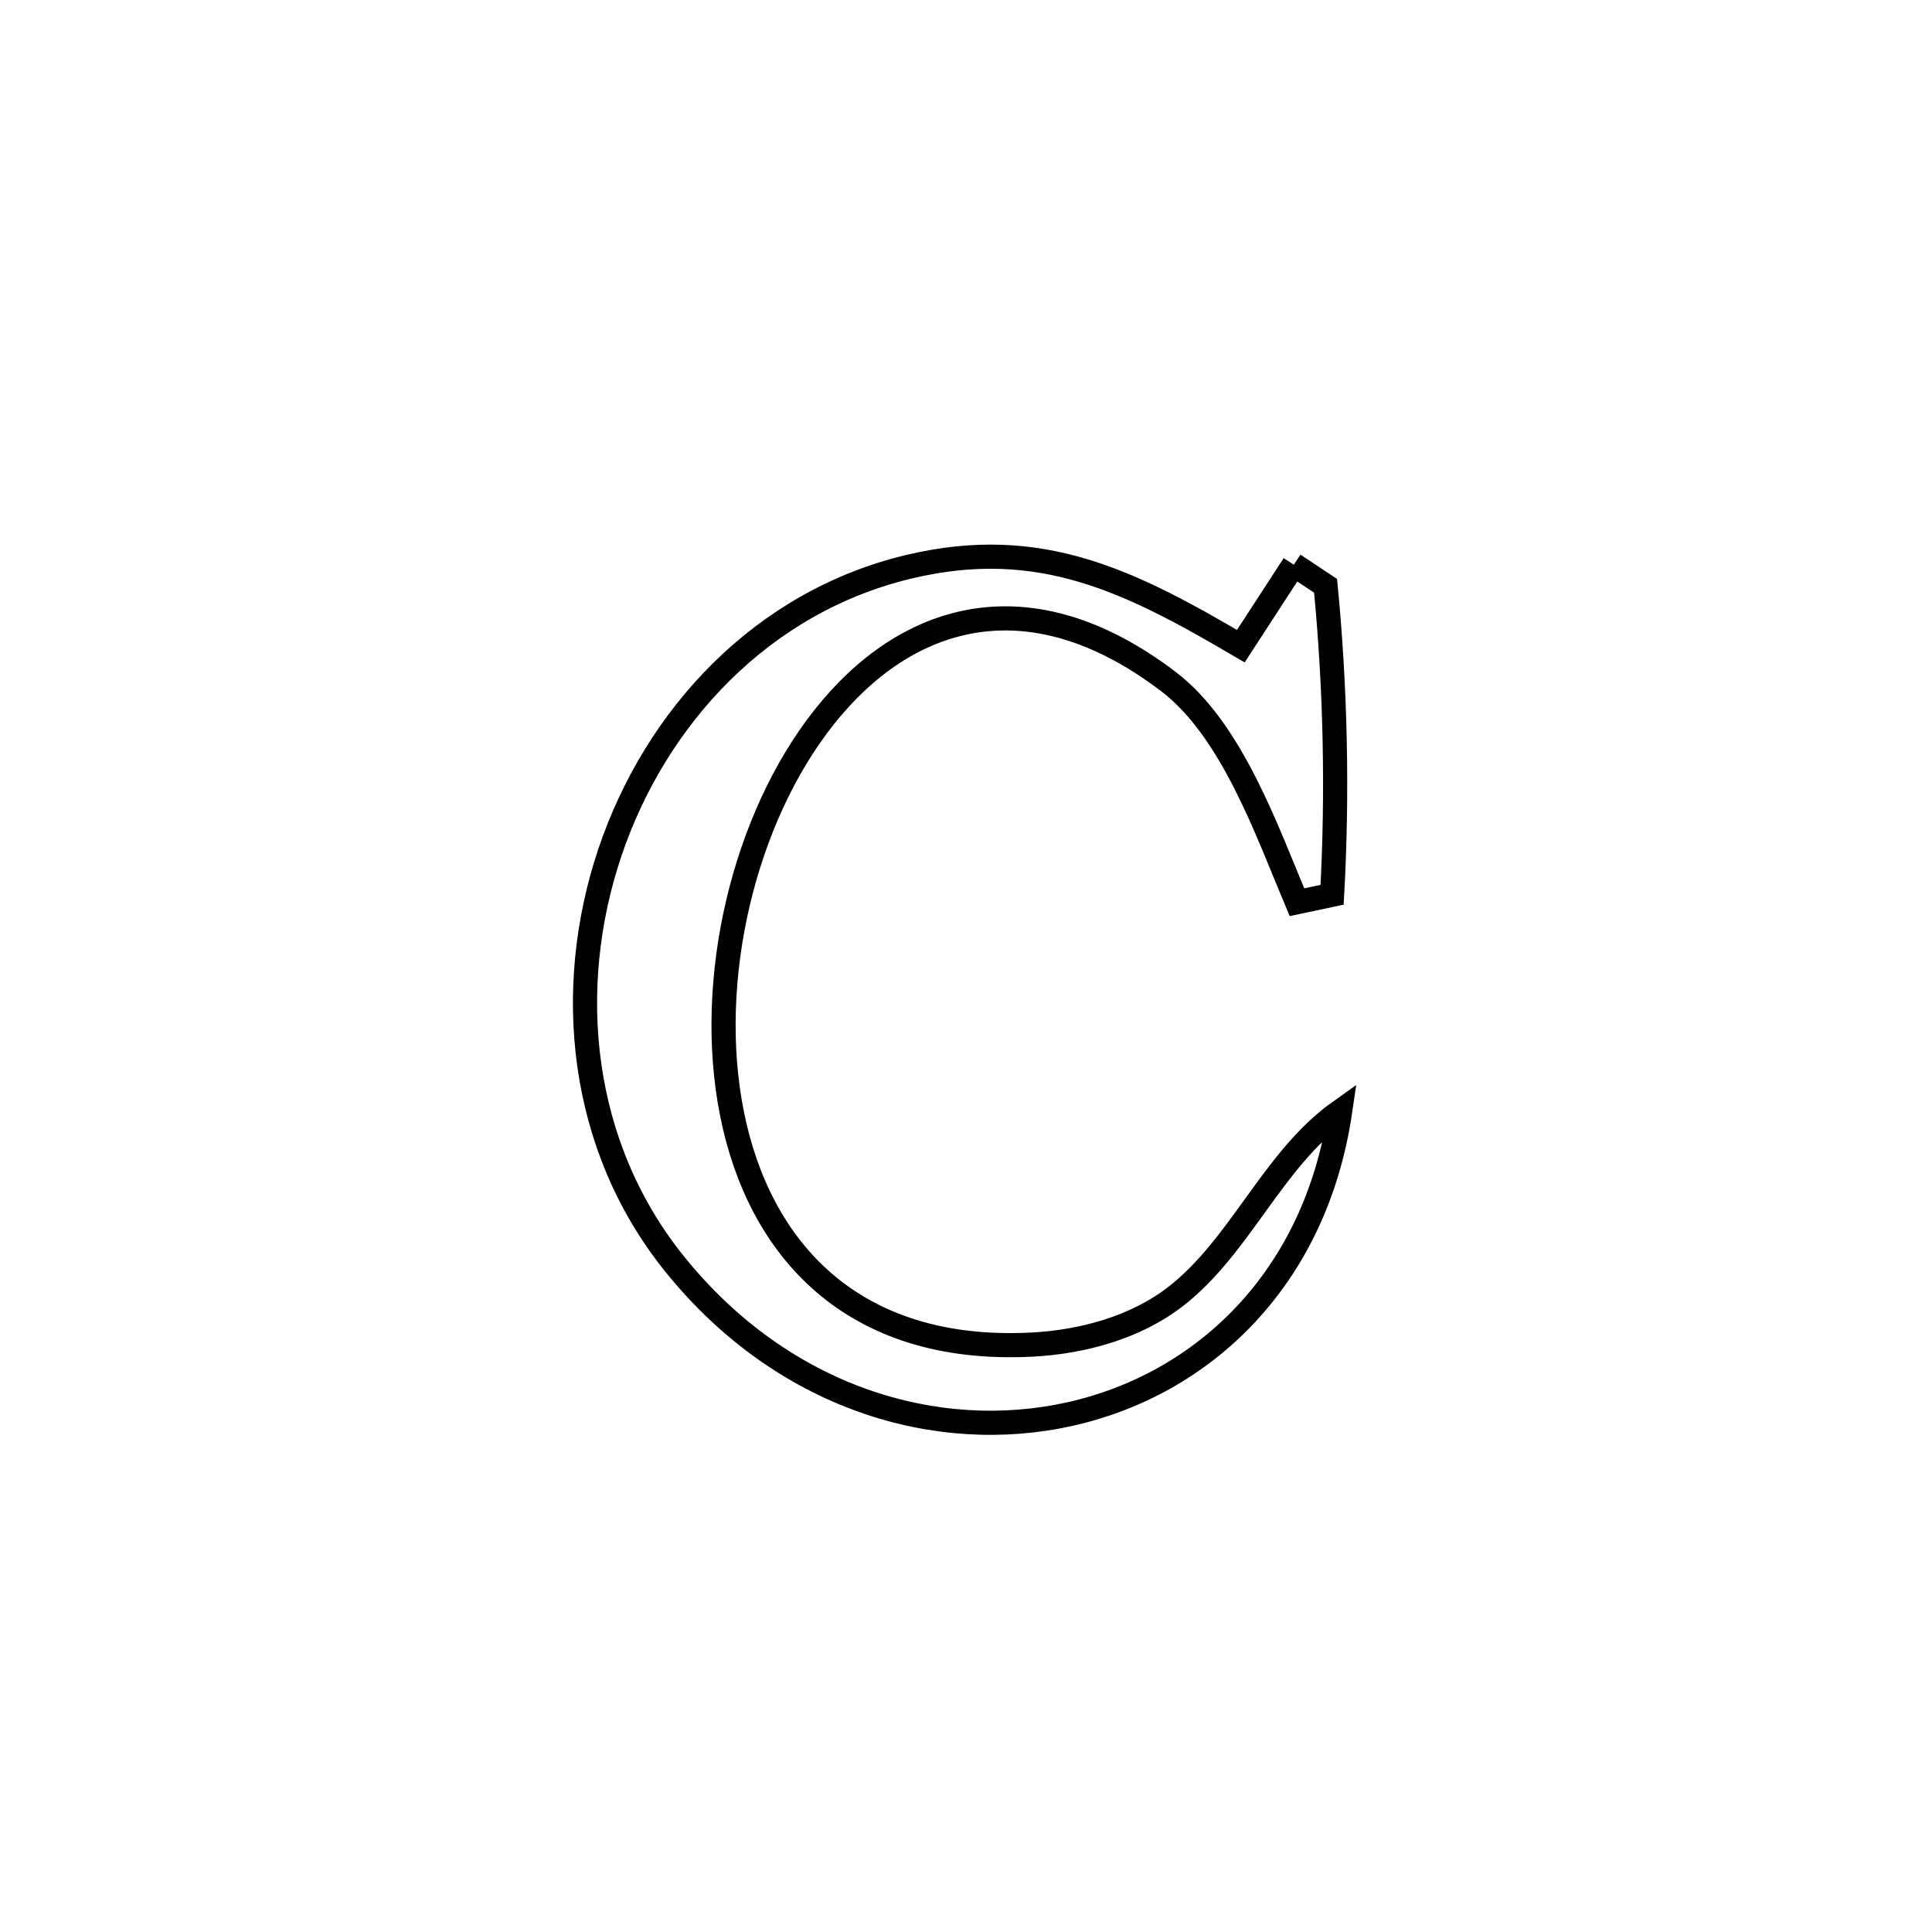 <svg xmlns="http://www.w3.org/2000/svg" viewBox="0.0 0.0 24.0 24.0" height="200px" width="200px"><path fill="none" stroke="black" stroke-width=".3" stroke-opacity="1.0"  filling="0" d="M16.072 7.015 L16.072 7.015 C16.203 7.102 16.335 7.189 16.467 7.277 L16.467 7.277 C16.59 8.55 16.618 9.837 16.548 11.115 L16.548 11.115 C16.402 11.146 16.257 11.177 16.111 11.208 L16.111 11.208 C15.736 10.317 15.301 9.065 14.515 8.467 C12.765 7.135 11.243 7.644 10.242 8.903 C9.241 10.162 8.76 12.17 9.093 13.834 C9.425 15.498 10.57 16.819 12.82 16.703 C13.445 16.671 14.106 16.491 14.601 16.108 C15.413 15.479 15.81 14.399 16.648 13.804 L16.648 13.804 C16.341 15.89 14.945 17.197 13.291 17.566 C11.637 17.936 9.725 17.369 8.383 15.705 C7.194 14.232 7.008 12.283 7.575 10.593 C8.143 8.904 9.465 7.475 11.292 7.04 C12.928 6.65 14.054 7.229 15.414 8.027 L15.414 8.027 C15.633 7.69 15.852 7.352 16.072 7.015 L16.072 7.015"></path></svg>
